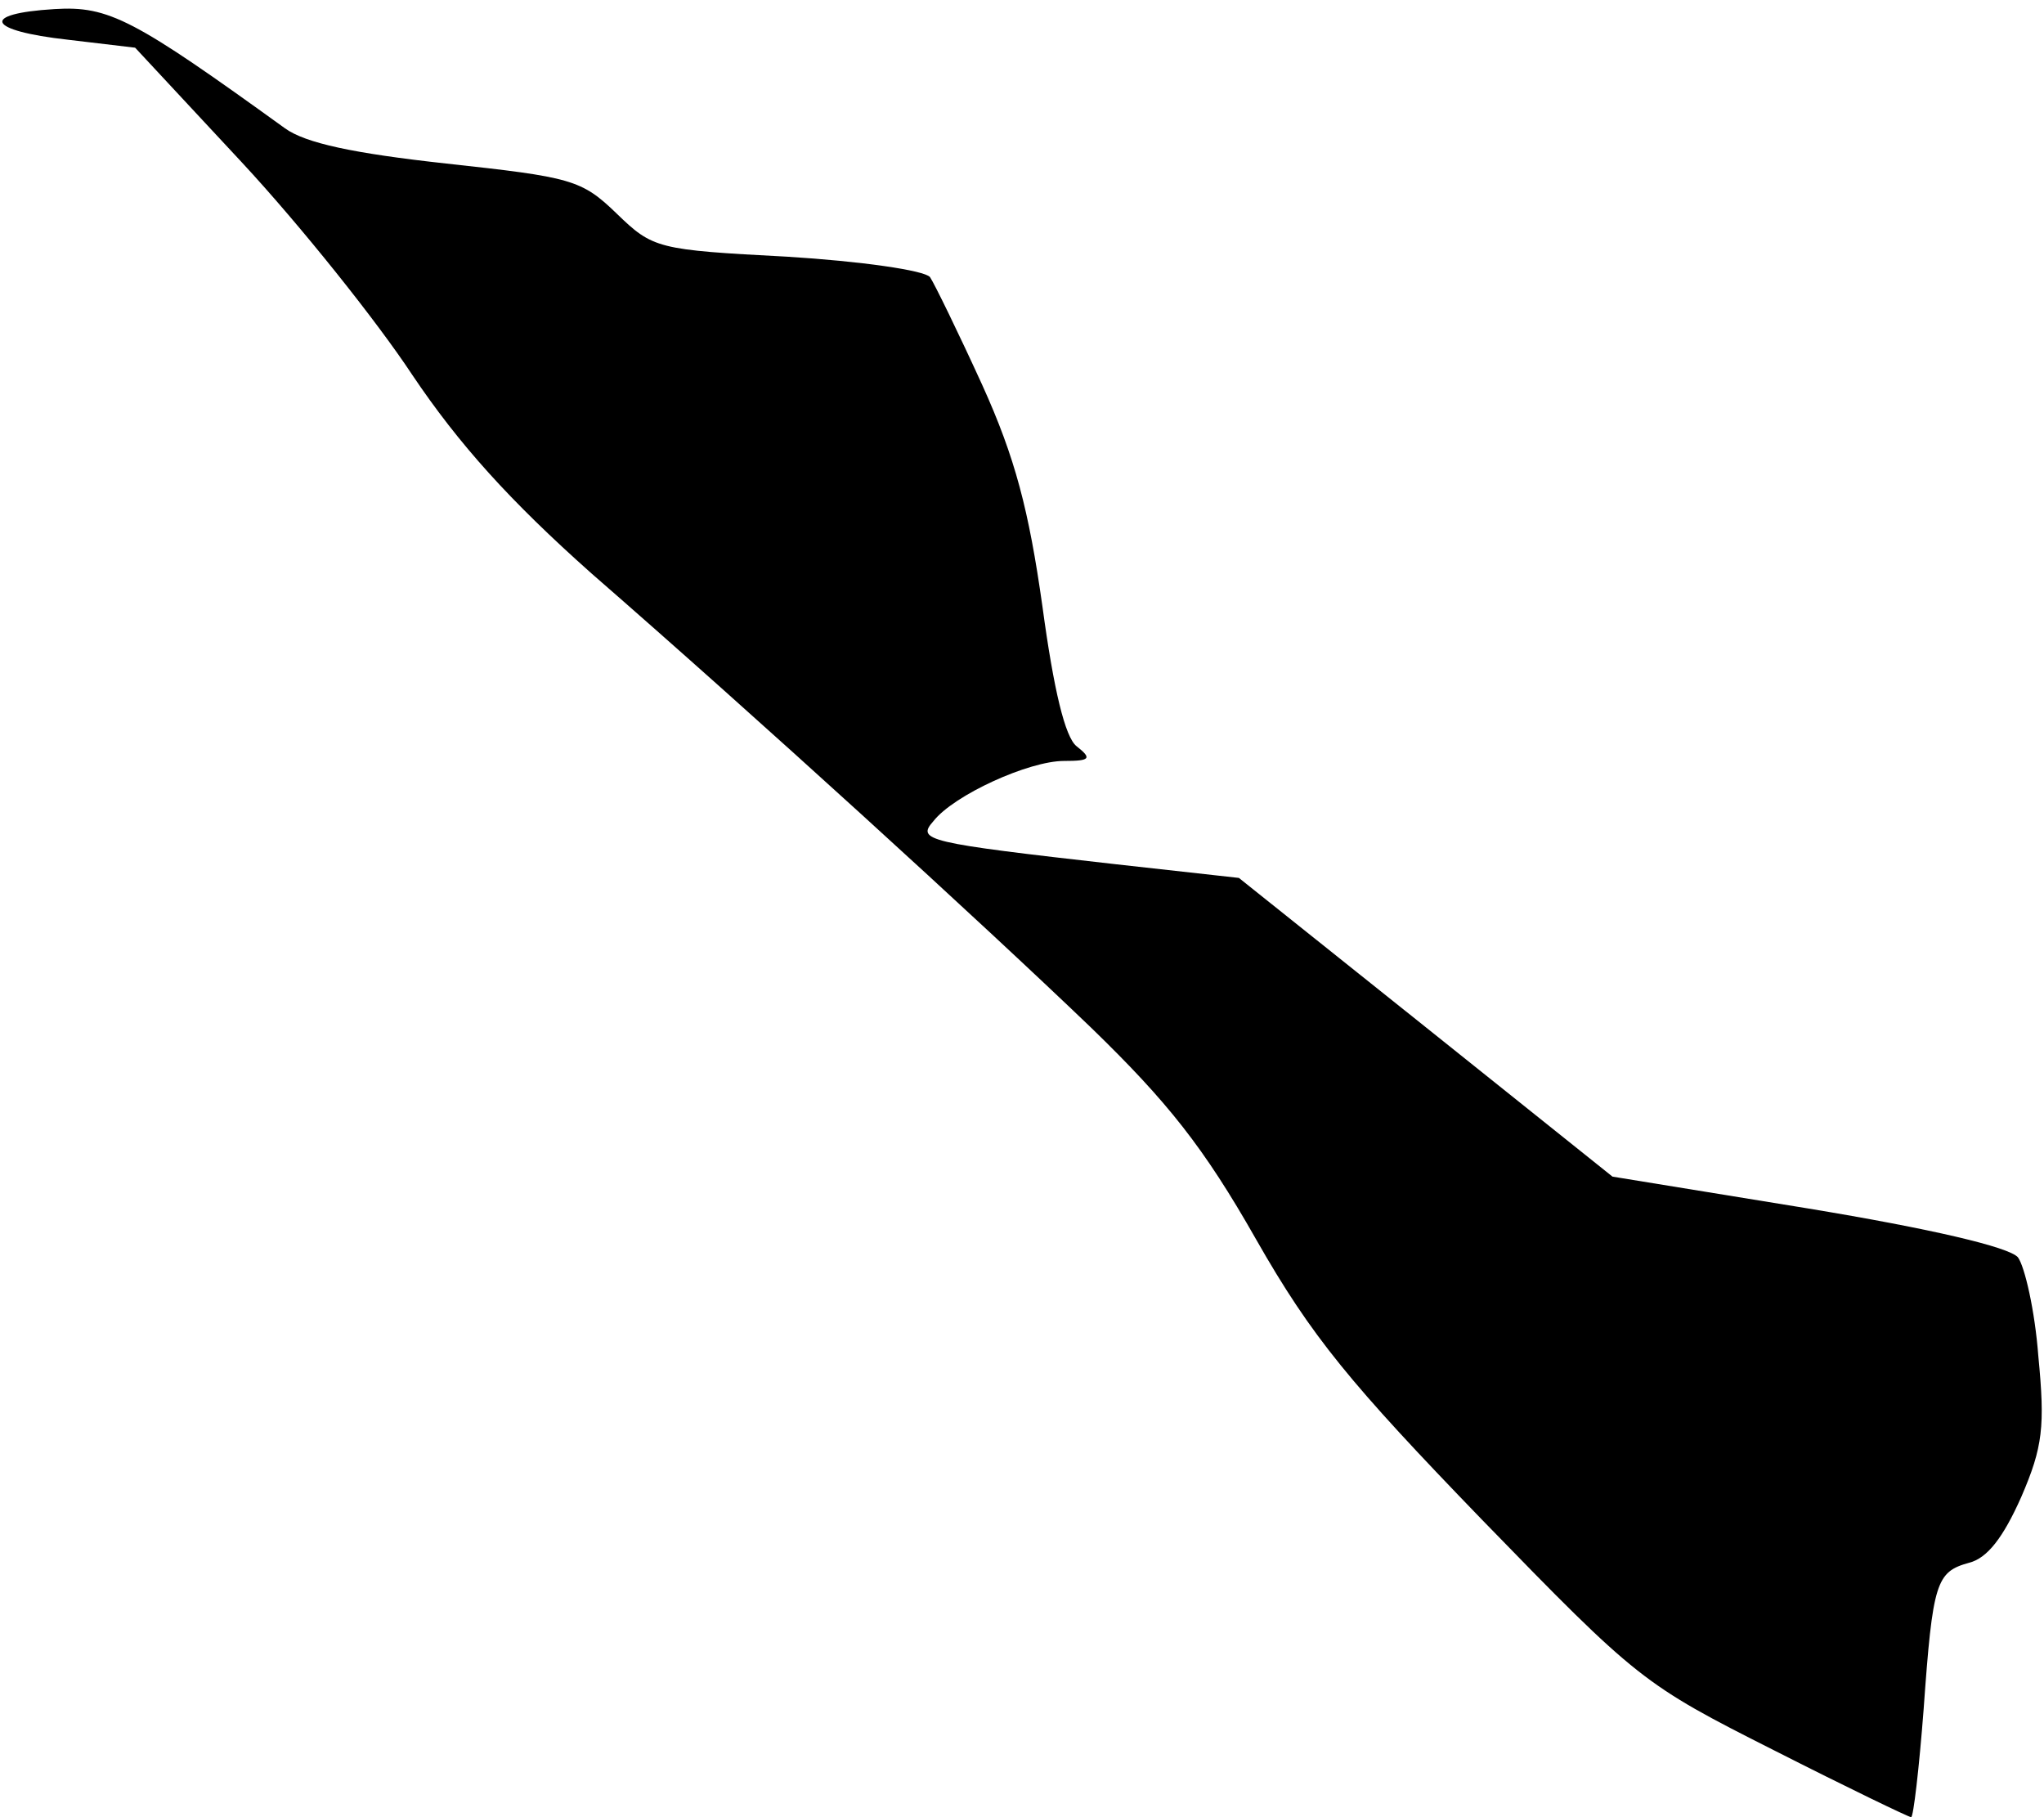 <?xml version="1.0" standalone="no"?>
<!DOCTYPE svg PUBLIC "-//W3C//DTD SVG 20010904//EN"
 "http://www.w3.org/TR/2001/REC-SVG-20010904/DTD/svg10.dtd">
<svg version="1.0" xmlns="http://www.w3.org/2000/svg"
 width="180pt" height="160pt" viewBox="0 0 180 160"
 preserveAspectRatio="xMidYMid meet">
<g transform="translate(0,160) scale(0.1,-0.1)"
fill="#000000" stroke="none">
<path fill="#000000" stroke="none" d="M48 1592 c-66 -4 -60 -19 12 -27 l59
-7 94 -101 c52 -56 119 -140 150 -187 41 -61 86 -111 158 -175 147 -128 341
-305 440 -400 67 -65 99 -105 145 -186 49 -86 83 -127 199 -247 137 -141 142
-145 257 -203 65 -33 119 -59 121 -59 2 0 7 43 11 95 8 112 11 121 40 129 16
4 30 22 46 58 19 44 21 62 15 124 -3 40 -12 79 -18 87 -8 9 -76 25 -185 43
l-172 28 -165 132 -164 131 -108 12 c-168 19 -176 21 -161 38 18 23 84 53 115
53 23 0 25 2 11 13 -10 8 -20 49 -30 123 -12 85 -24 131 -53 195 -21 46 -42
89 -46 95 -5 6 -61 14 -126 18 -114 6 -118 7 -150 38 -31 30 -40 32 -150 44
-82 9 -124 18 -142 31 -133 96 -155 108 -203 105z"/>
</g>
</svg>
